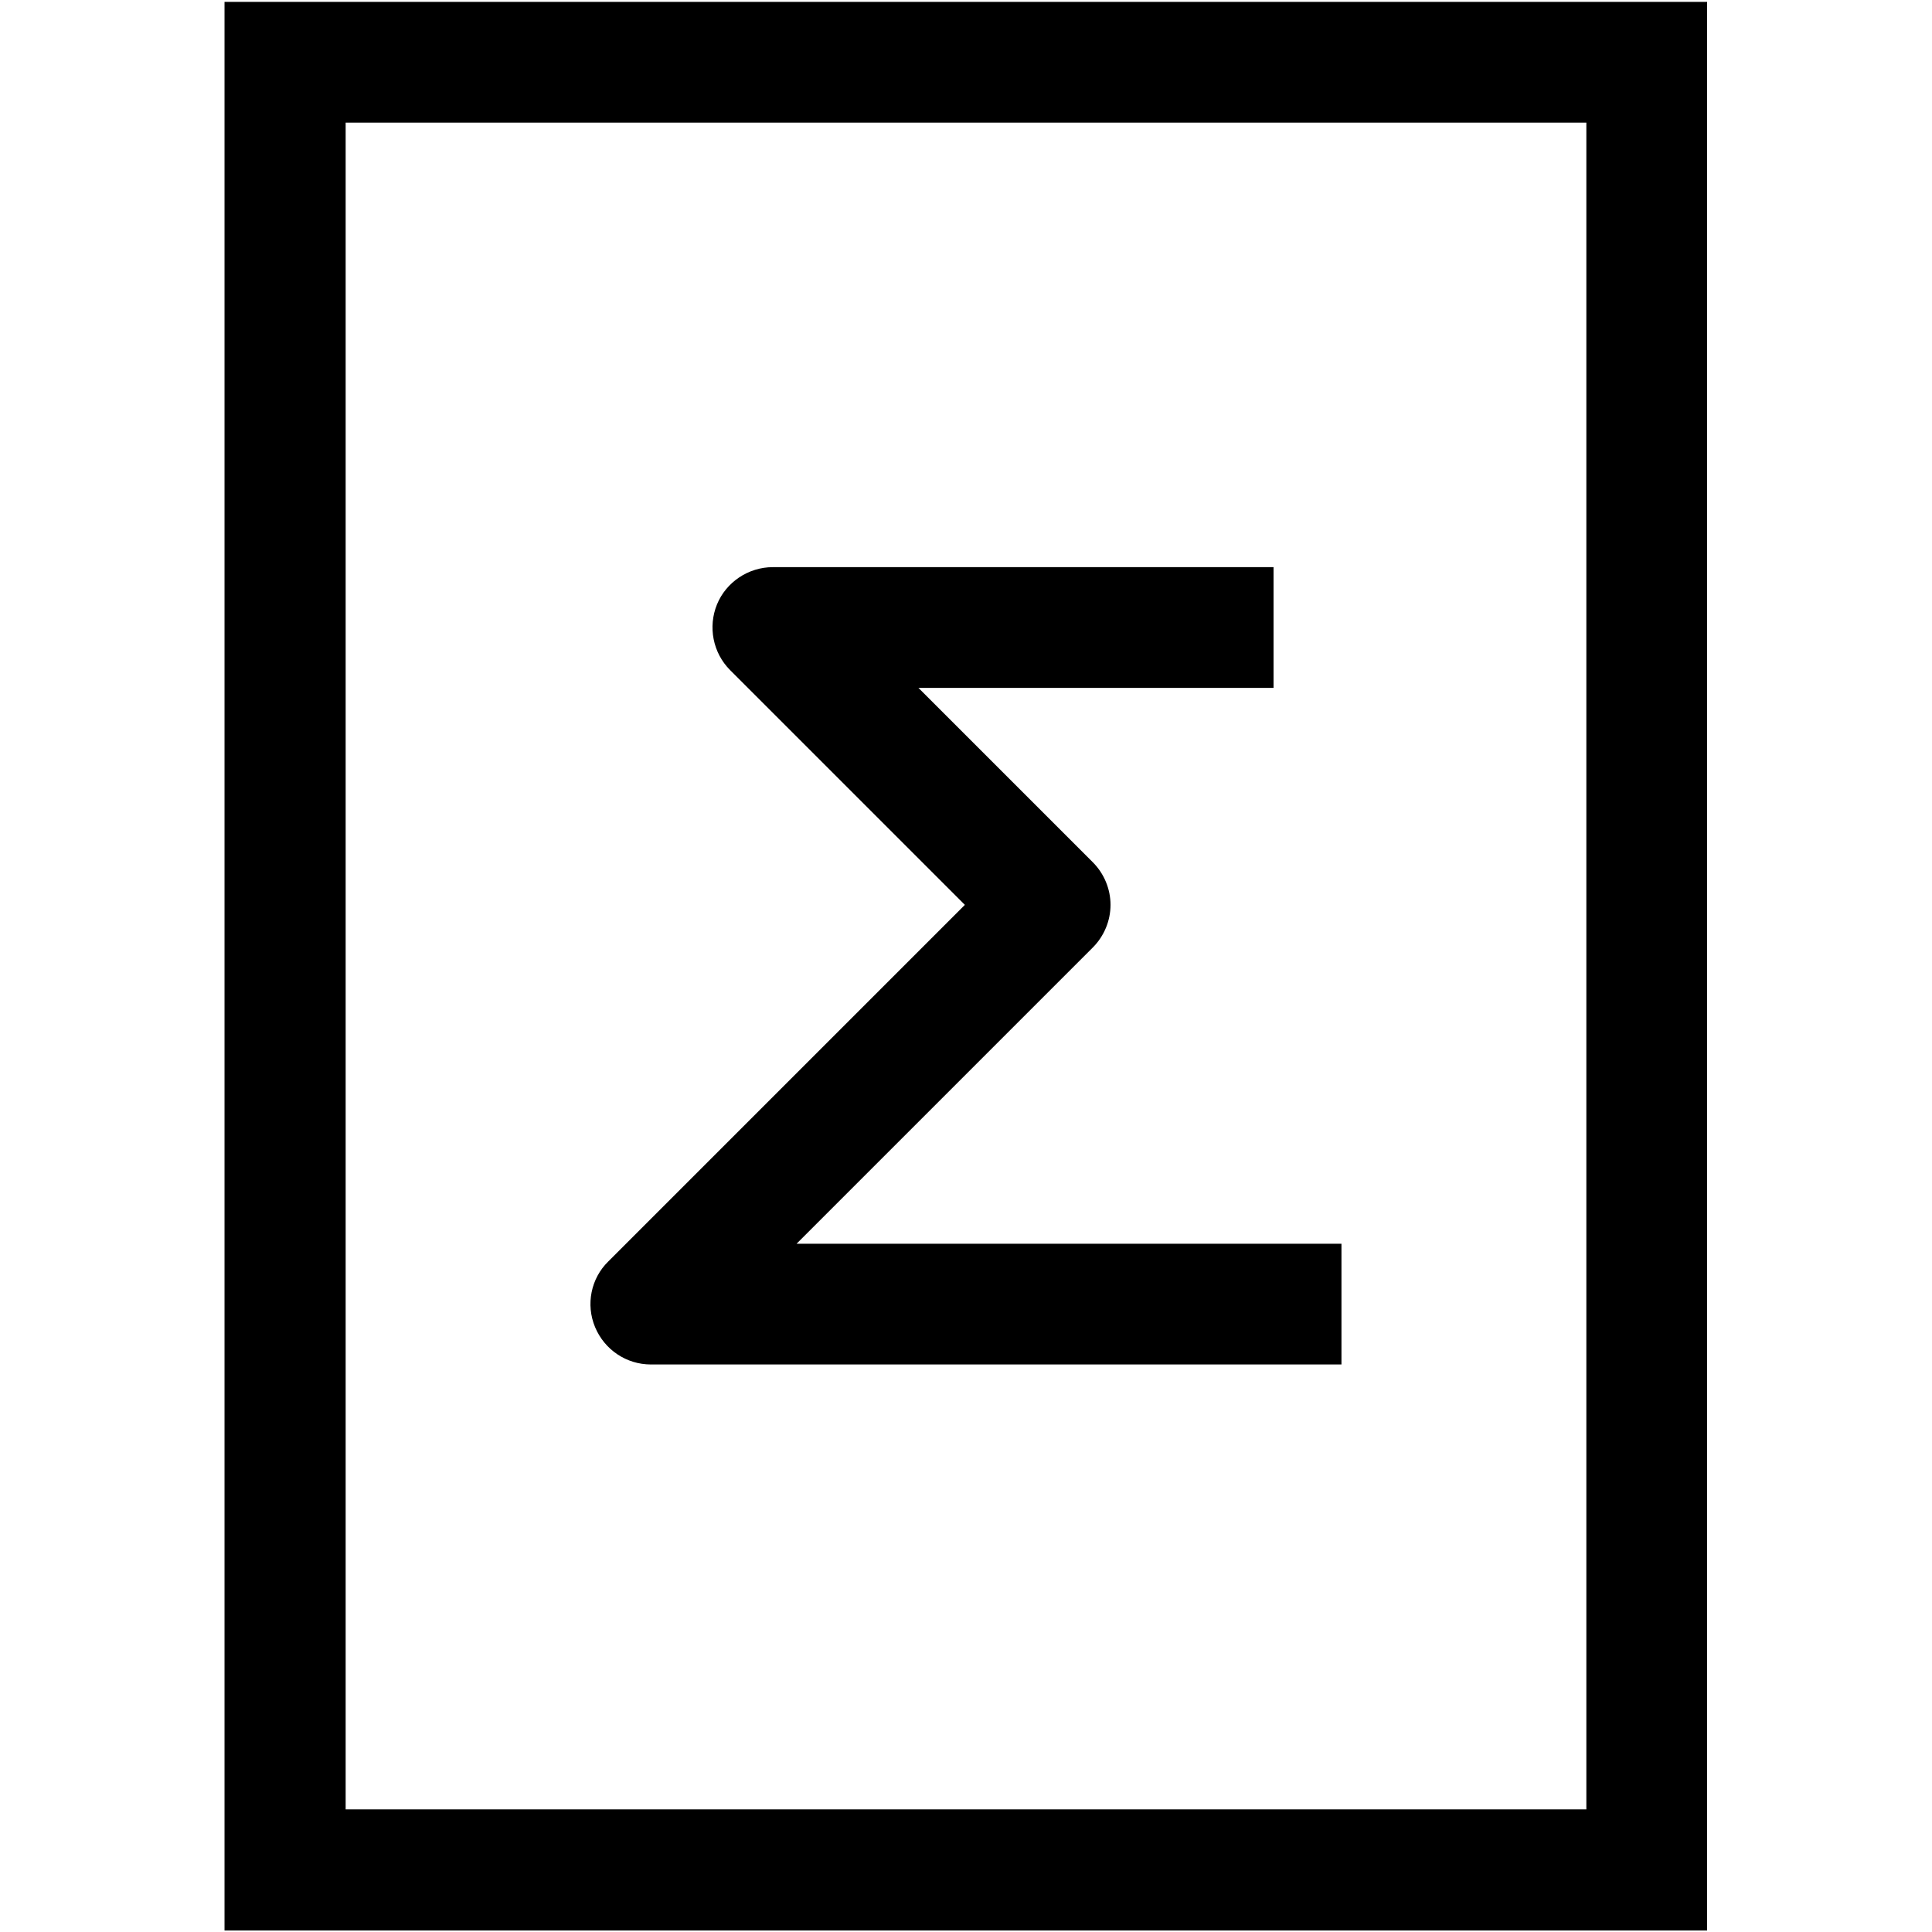 <?xml version="1.0" encoding="utf-8"?>
<!-- Generator: Adobe Illustrator 19.1.0, SVG Export Plug-In . SVG Version: 6.00 Build 0)  -->
<svg version="1.1" id="Layer_1" xmlns="http://www.w3.org/2000/svg" xmlns:xlink="http://www.w3.org/1999/xlink" x="0px" y="0px"
	 viewBox="-393 395 512 512" enable-background="new -393 395 512 512" xml:space="preserve">
<path d="M-333.5,395.5v511.1H59.4V395.5H-333.5z M27.6,874.5h-329v-447H27.4v447H27.6z"/>
<path d="M-137.3,634.8l-62.2-62.2c-4.6-4.6-5.9-11.5-3.5-17.4c2.4-5.9,8.3-9.9,14.8-9.9h132.7v32h-94.1l46.2,46.2
	c3,3,4.7,7.1,4.7,11.3c0,4.2-1.7,8.3-4.7,11.3l-78.5,78.5h144.4v32h-183c-6.5,0-12.3-3.9-14.8-9.9s-1.1-12.9,3.5-17.4L-137.3,634.8z
	"/>
</svg>
